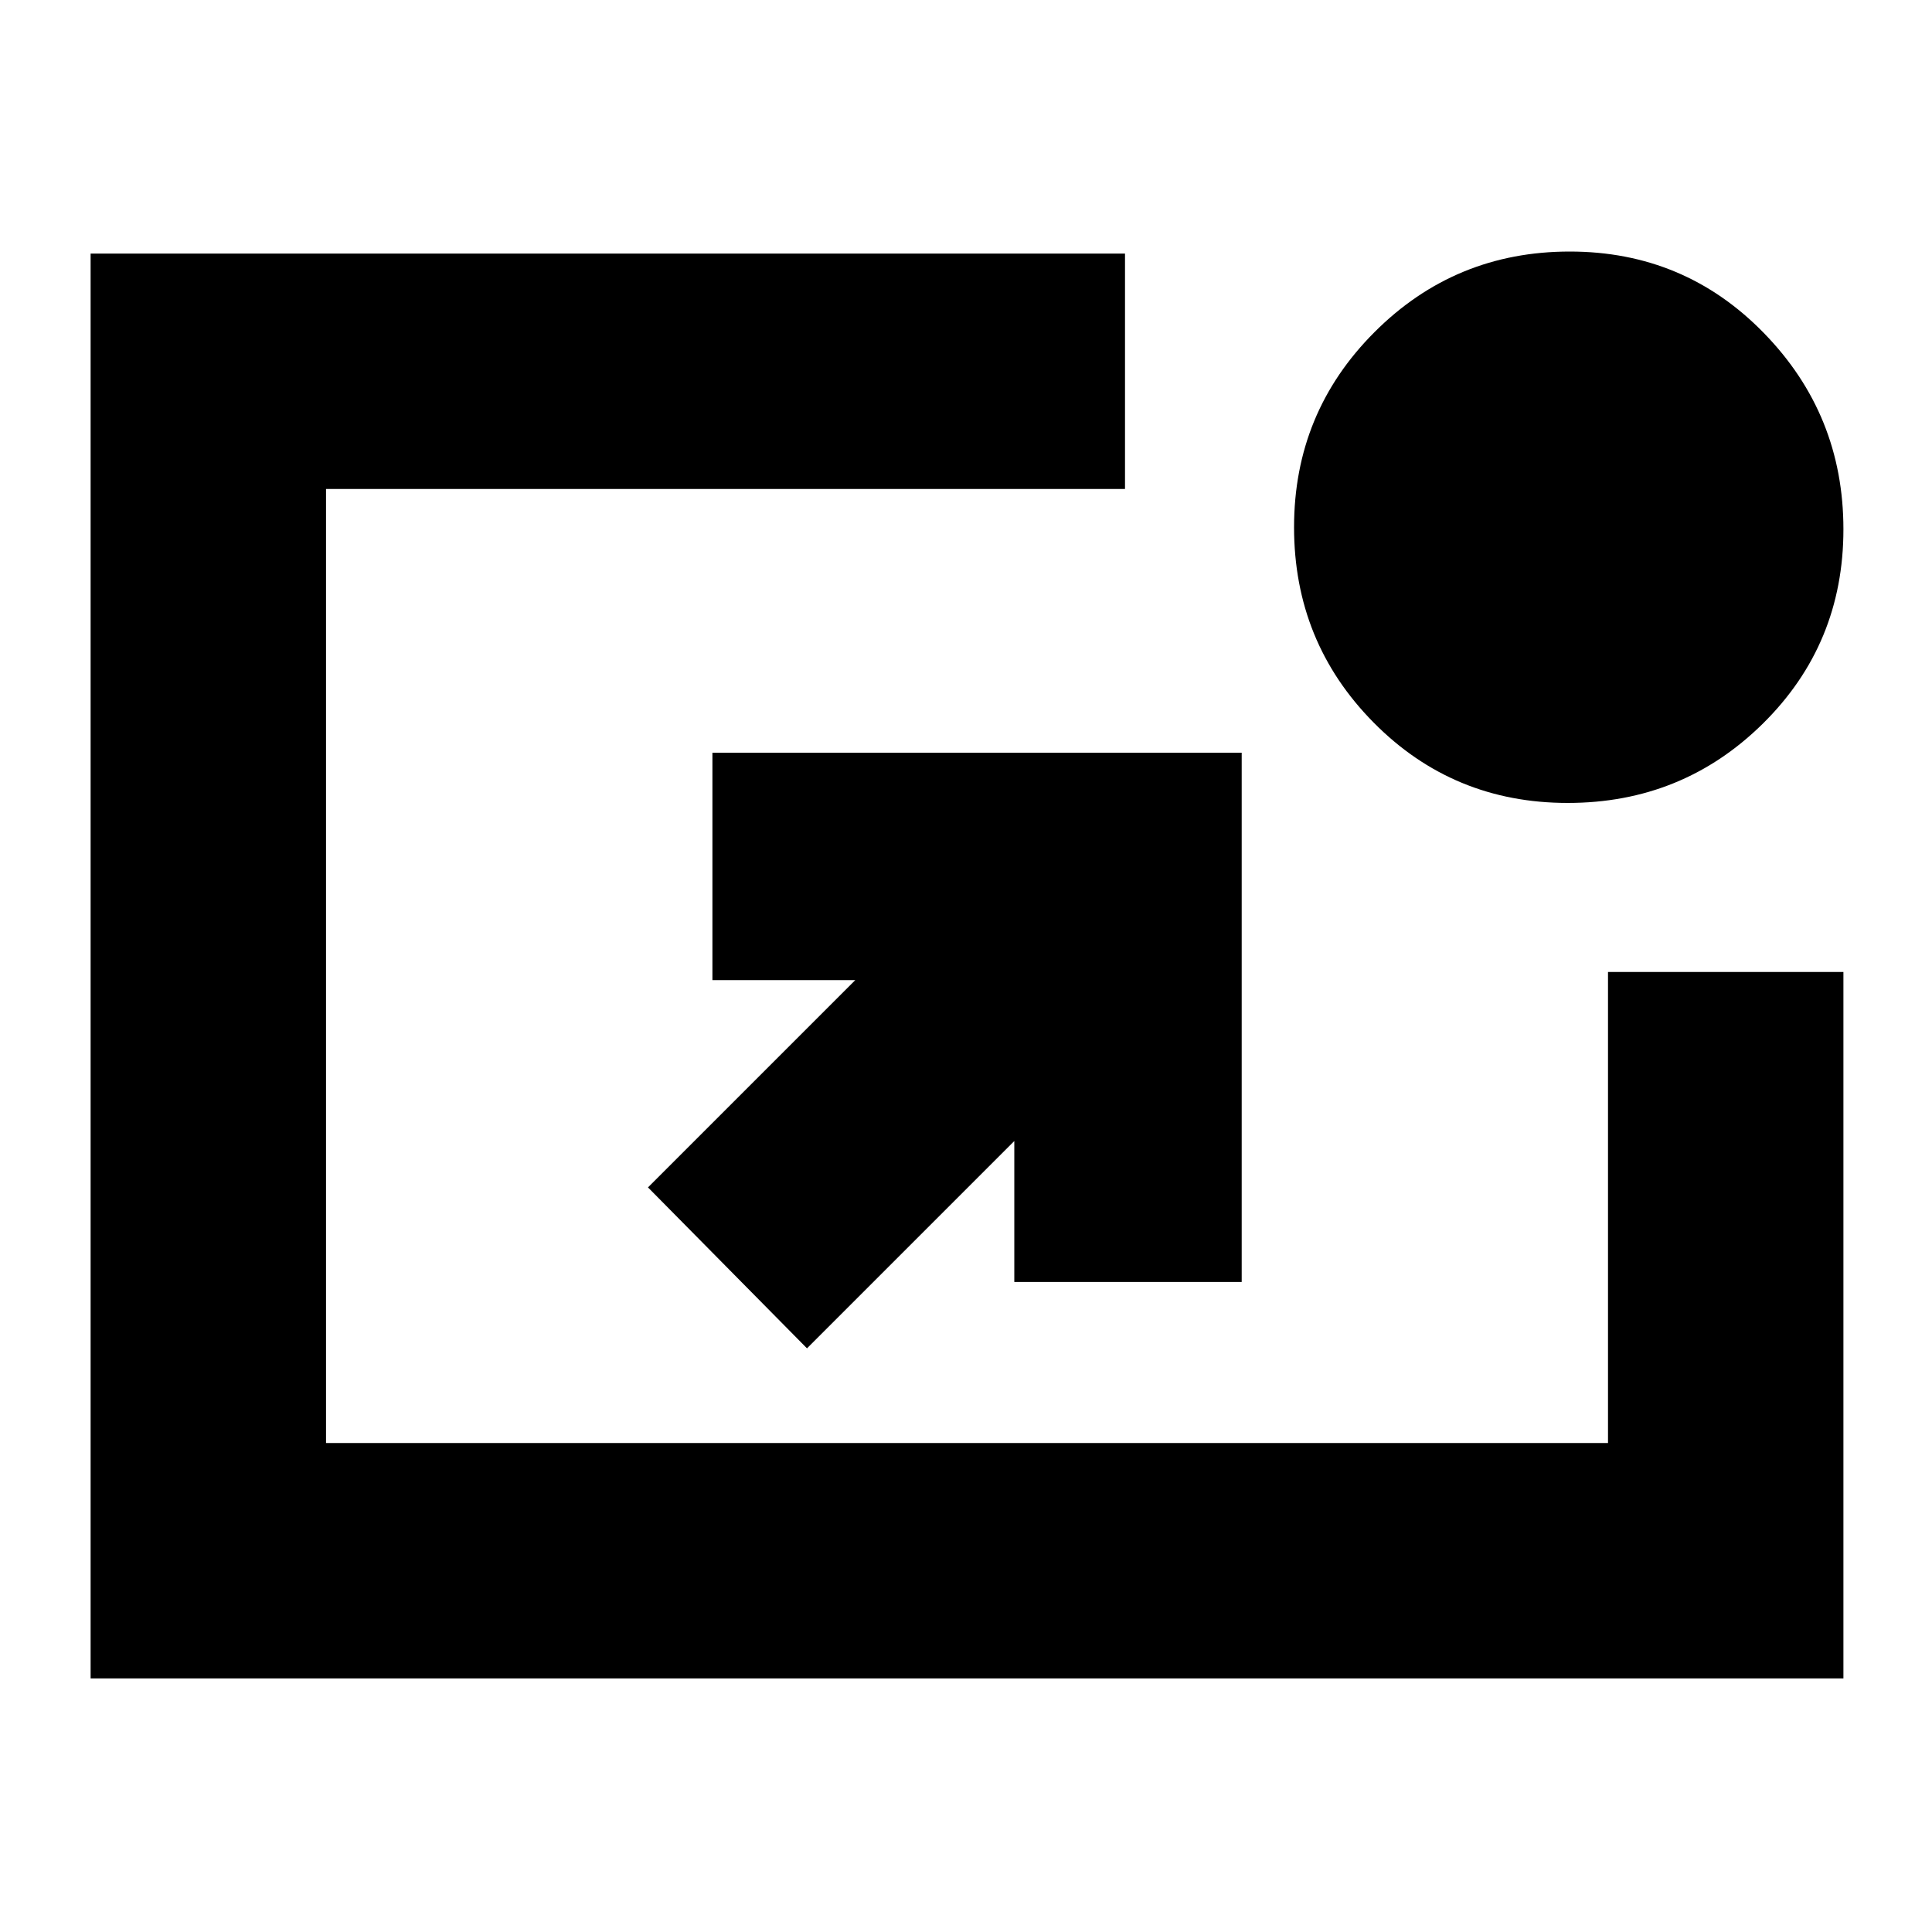 <svg xmlns="http://www.w3.org/2000/svg" height="20" width="20"><path d="M8.354 13.958 6.708 12.292 8.854 10.146H7.375V7.792H12.854V13.271H10.5V11.812ZM16.229 8.312Q15.042 8.312 14.219 7.479Q13.396 6.646 13.396 5.458Q13.396 4.271 14.229 3.438Q15.062 2.604 16.25 2.604Q17.438 2.604 18.26 3.448Q19.083 4.292 19.083 5.479Q19.083 6.667 18.25 7.49Q17.417 8.312 16.229 8.312ZM0.938 17.375V2.625H11.646V5.062H3.375V14.938H16.646V10.062H19.083V17.375Z"/></svg>